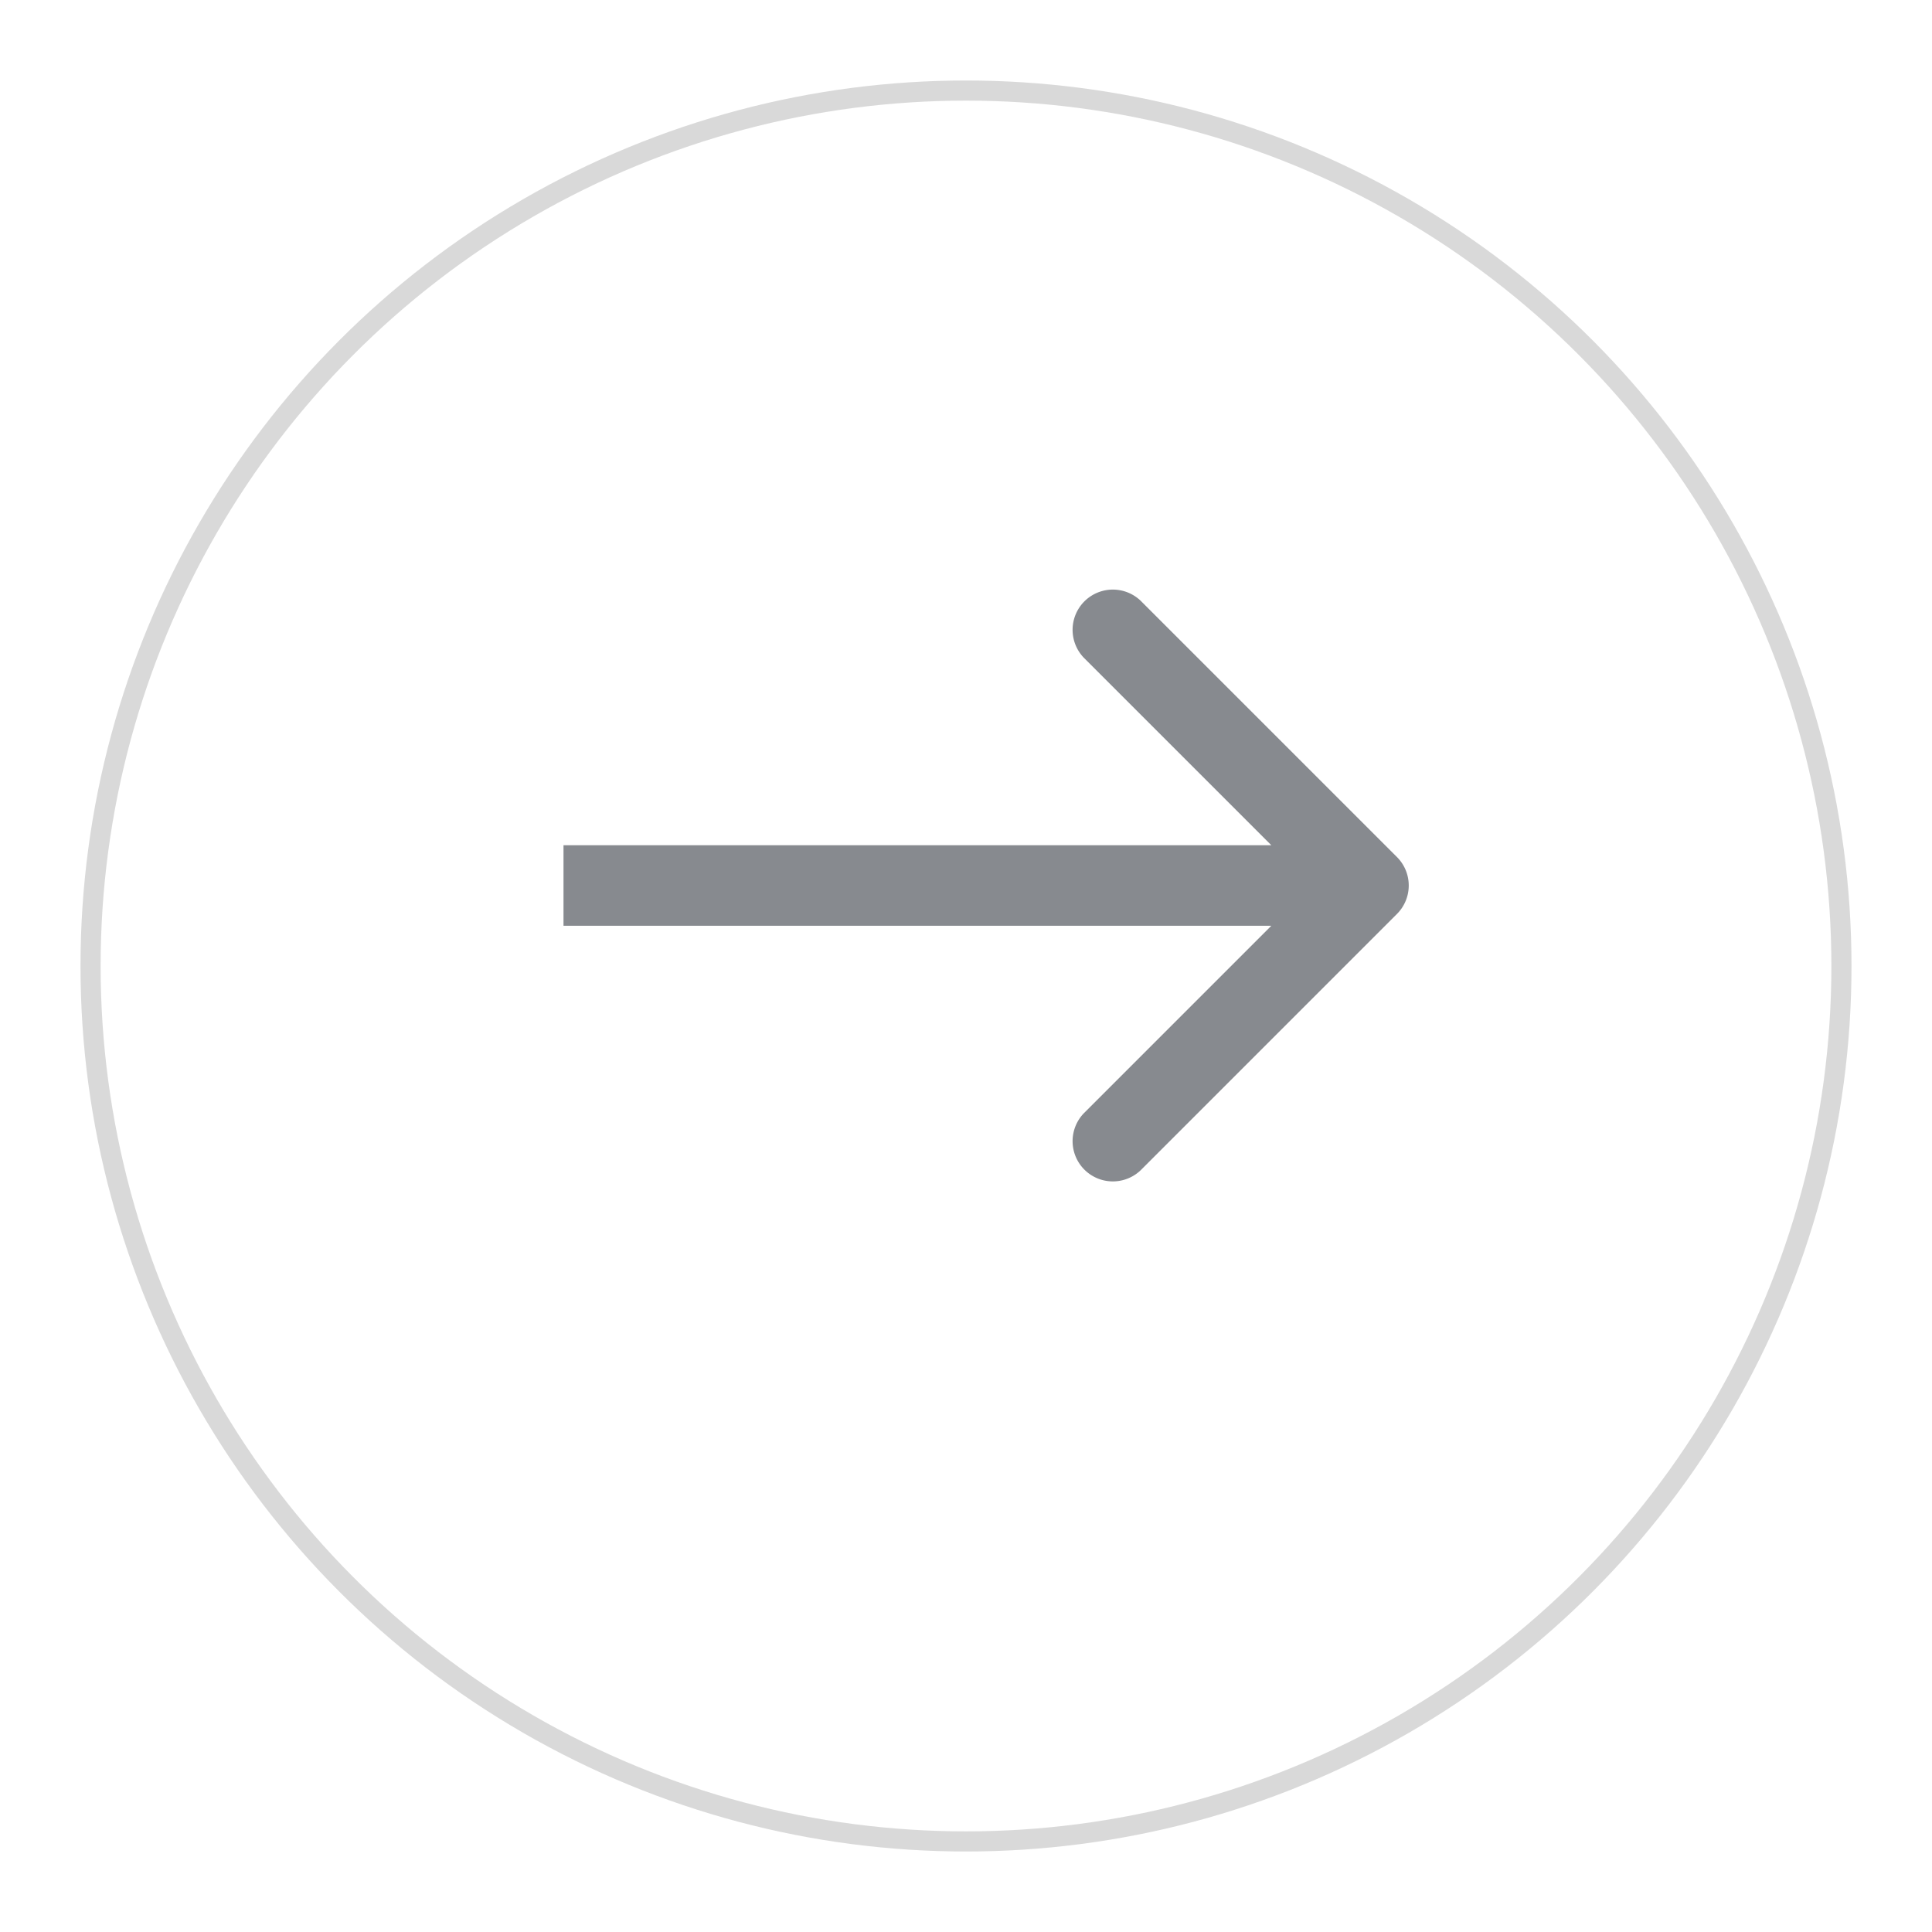 <svg fill="none" xmlns="http://www.w3.org/2000/svg" viewBox="0 0 48 48">
  <g filter="url(#56I2hx3XtNPca)">
    <circle cx="24" cy="22" r="22" fill="#fff"/>
    <circle cx="24" cy="22" r="21.75" stroke="#D9D9D9" stroke-width=".5"/>
  </g>
  <path d="M34.707 22.707a1 1 0 000-1.414l-6.364-6.364a1 1 0 00-1.414 1.414L32.586 22l-5.657 5.657a1 1 0 001.414 1.414l6.364-6.364zM14 23h20v-2H14v2z" fill="#878A8F"/>
  <defs>
    <filter id="56I2hx3XtNPca" x="0" y="0" width="48" height="48" filterUnits="userSpaceOnUse" color-interpolation-filters="sRGB">
      <feFlood flood-opacity="0" result="BackgroundImageFix"/>
      <feColorMatrix in="SourceAlpha" values="0 0 0 0 0 0 0 0 0 0 0 0 0 0 0 0 0 0 127 0" result="hardAlpha"/>
      <feOffset dy="2"/>
      <feGaussianBlur stdDeviation="1"/>
      <feComposite in2="hardAlpha" operator="out"/>
      <feColorMatrix values="0 0 0 0 0 0 0 0 0 0 0 0 0 0 0 0 0 0 0.1 0"/>
      <feBlend in2="BackgroundImageFix" result="effect1_dropShadow_642_352"/>
      <feBlend in="SourceGraphic" in2="effect1_dropShadow_642_352" result="shape"/>
    </filter>
  </defs>
</svg>
